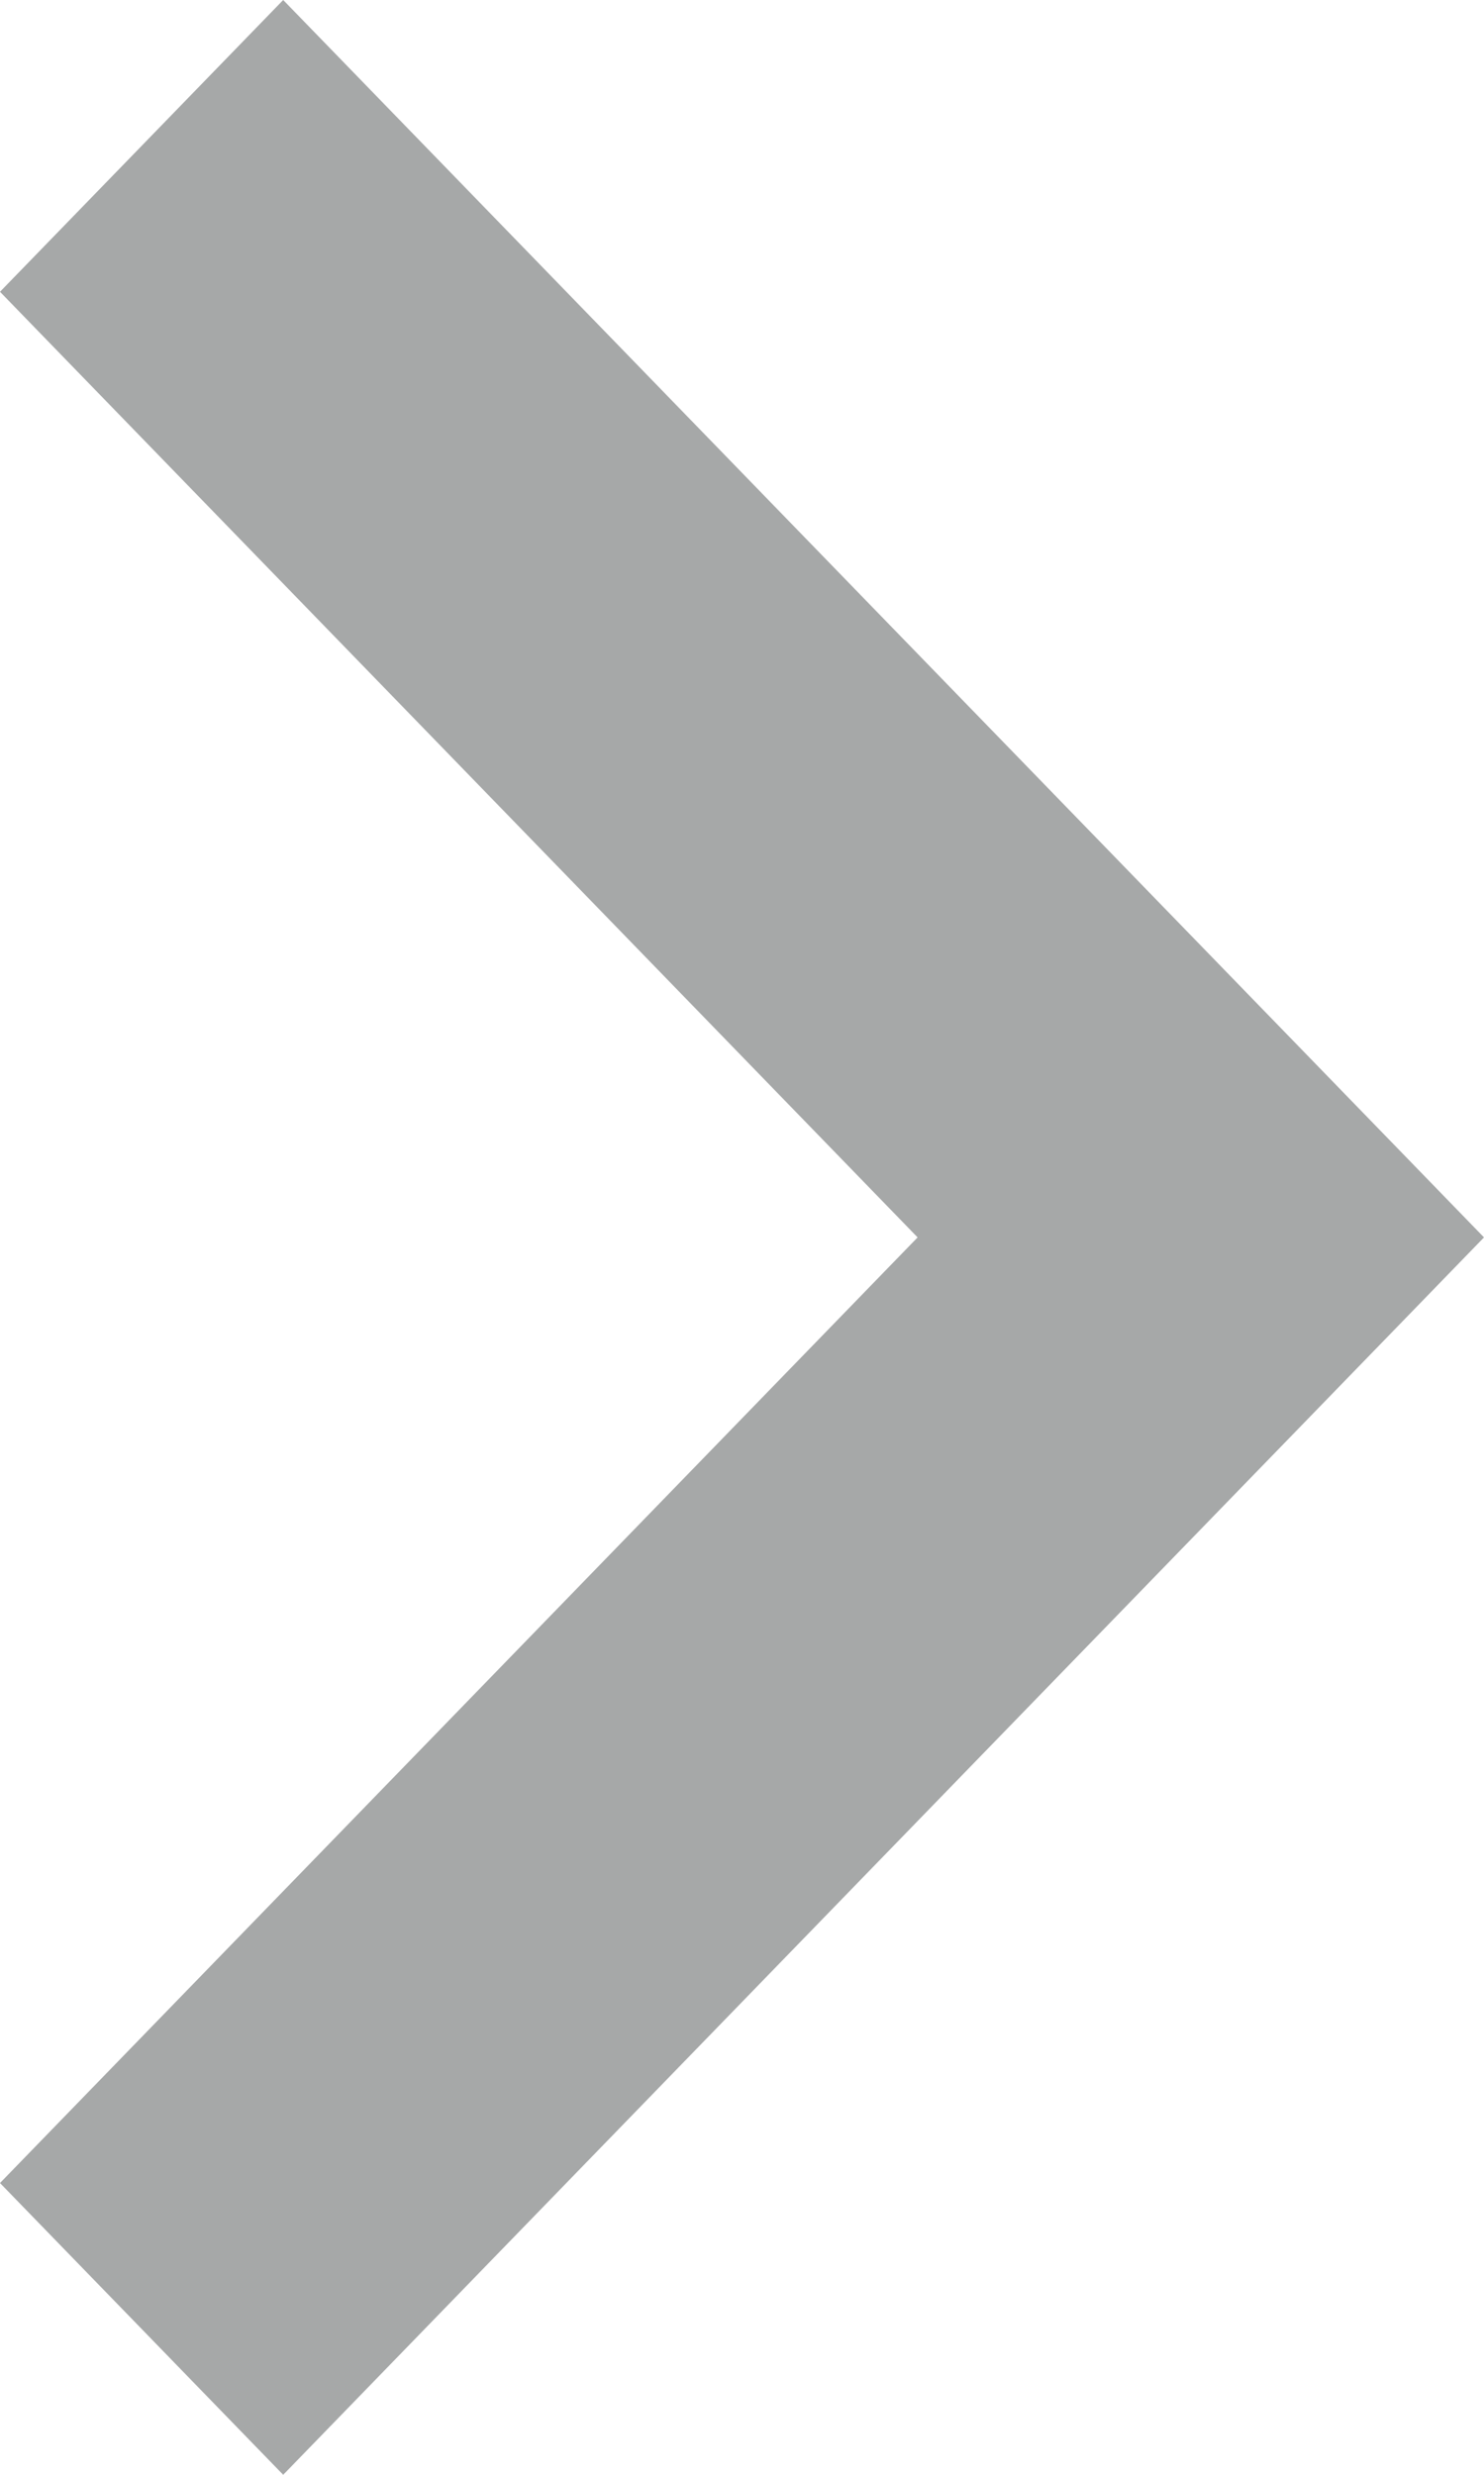<svg width="6" height="10" viewBox="0 0 6 10" fill="none" xmlns="http://www.w3.org/2000/svg">
<path d="M1.05187e-07 1.179L3.71 5L1.40616e-08 8.821L1.145 10L6 5L1.145 1.36535e-08L1.05187e-07 1.179Z" fill="#A6A8A8"/>
</svg>
